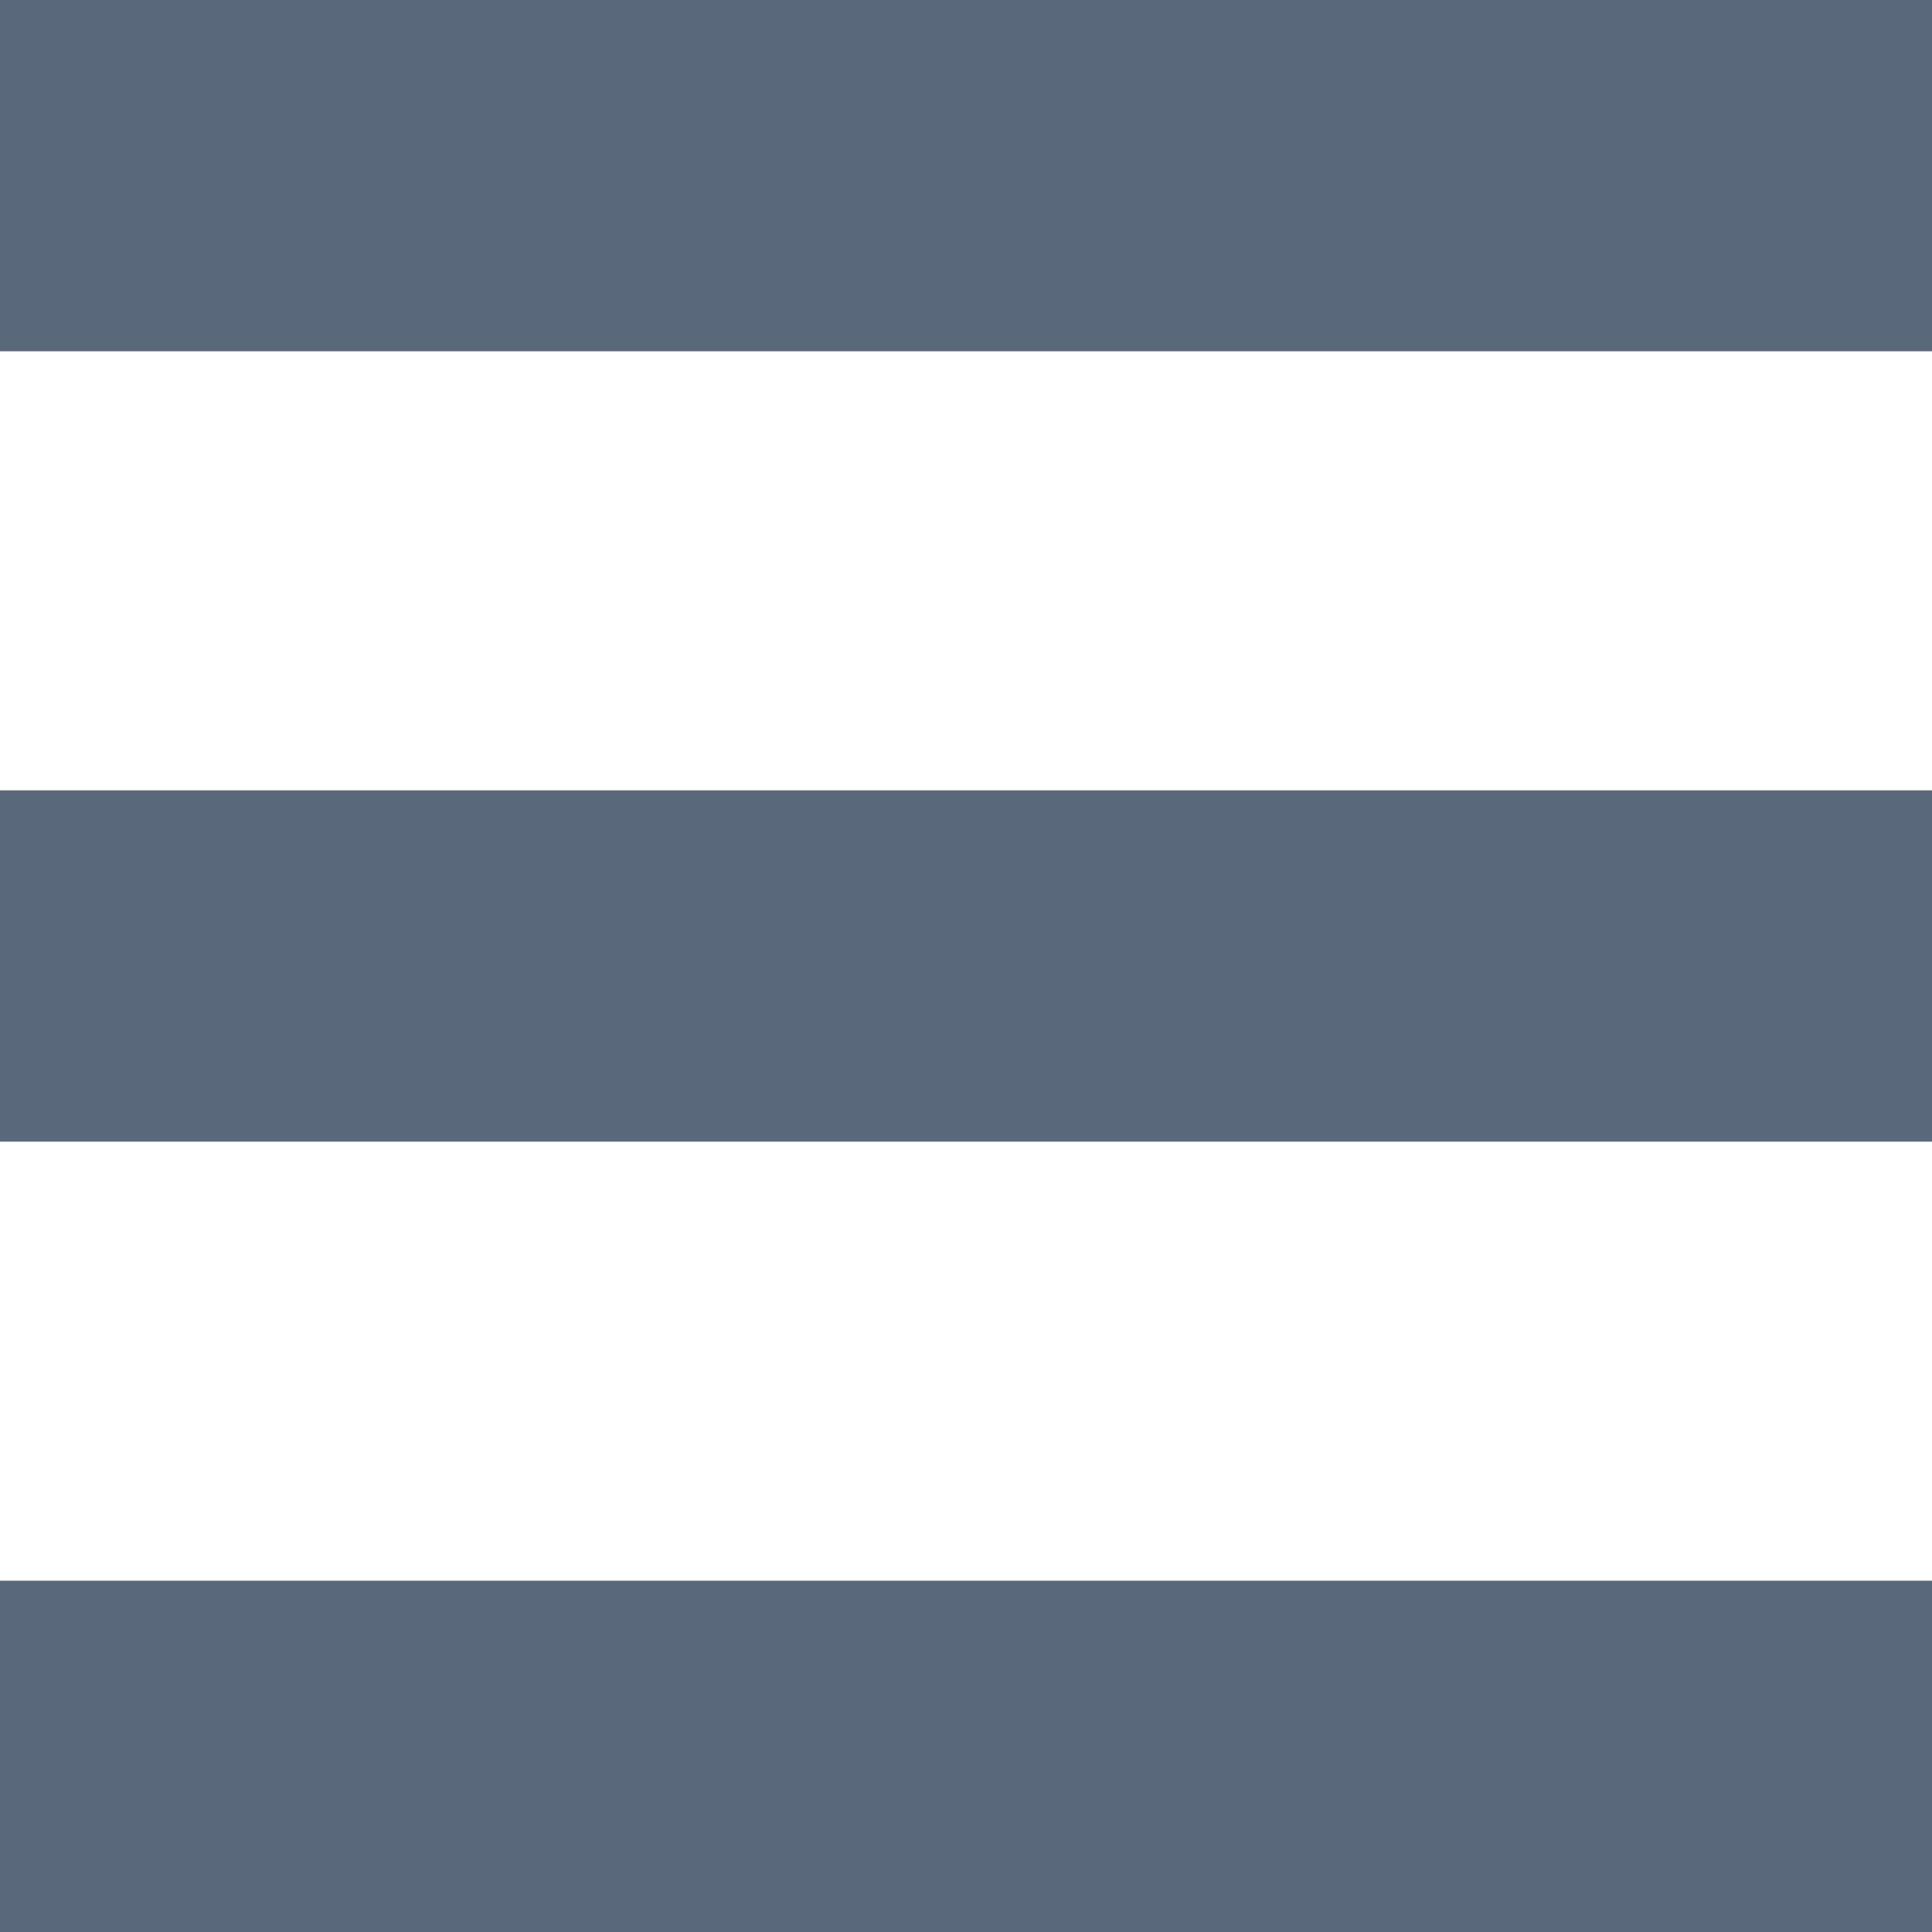 <svg width="22" height="22" viewBox="0 0 22 22" fill="none" xmlns="http://www.w3.org/2000/svg">
<path fill-rule="evenodd" clip-rule="evenodd" d="M0 0H22V4H0V0ZM0 9H22V13H0V9ZM22 18H0V22H22V18Z" fill="#59687A"/>
</svg>
